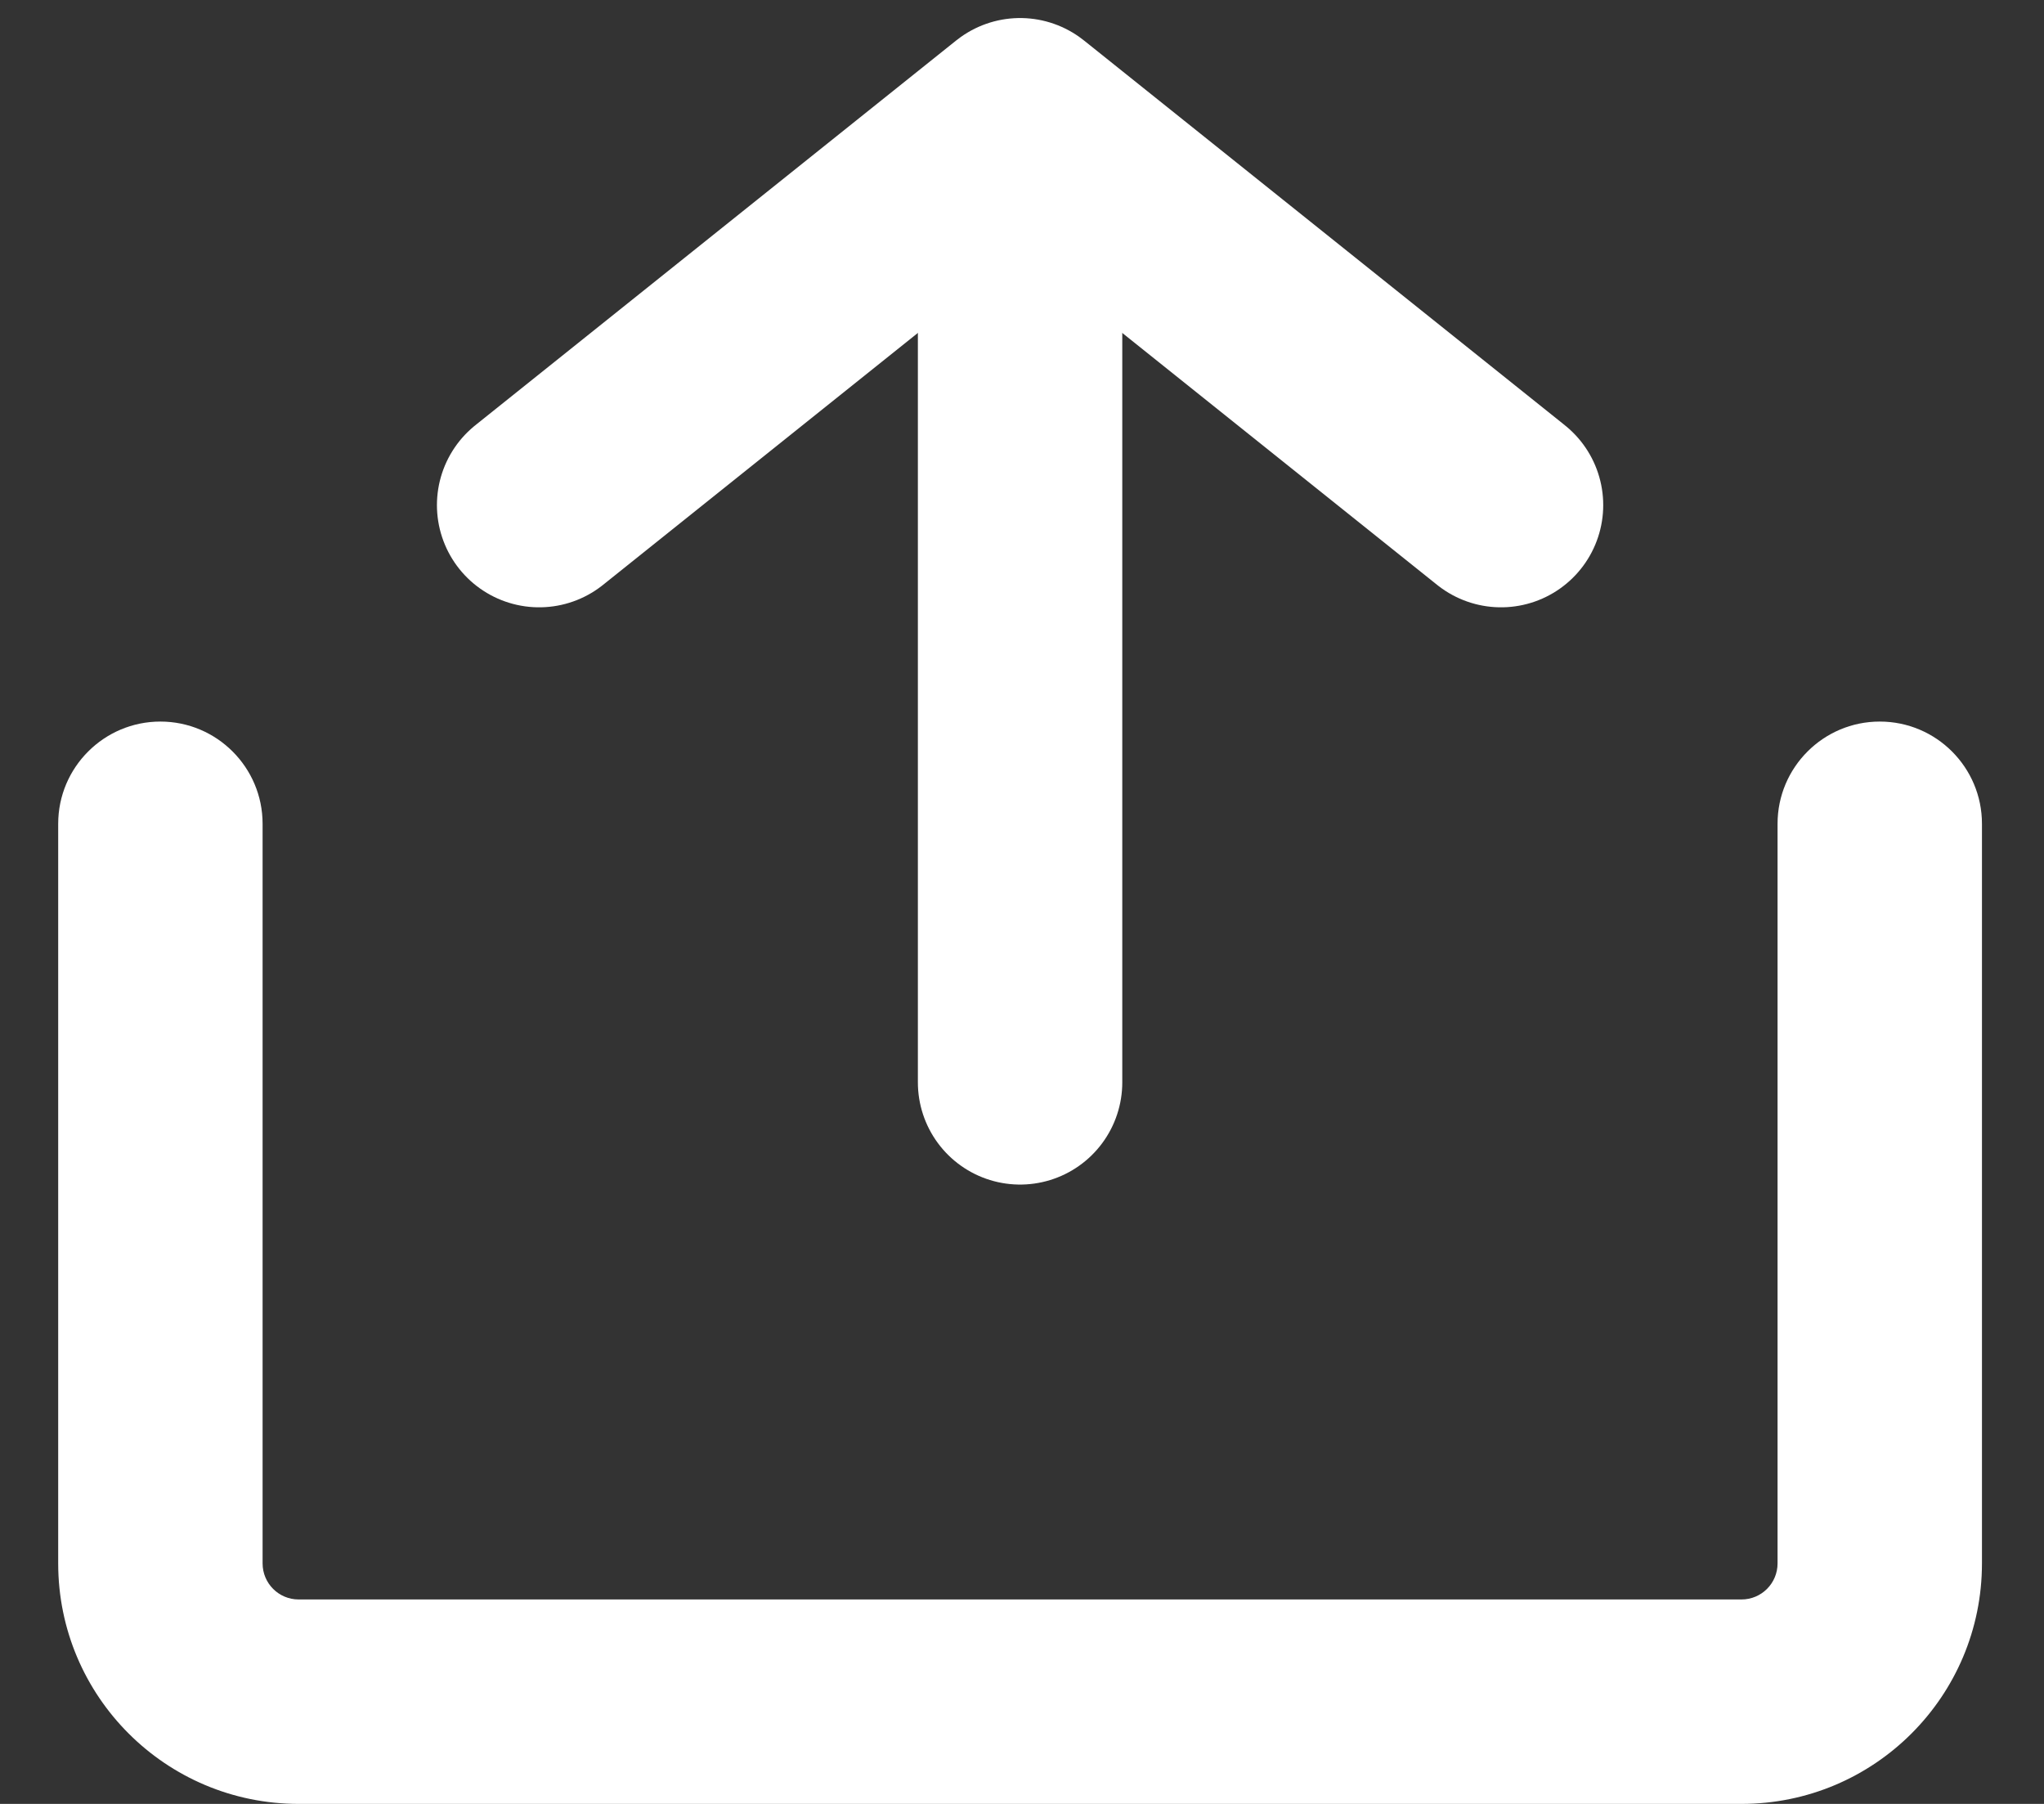 <svg width="17" height="15" viewBox="0 0 17 15" fill="none" xmlns="http://www.w3.org/2000/svg">
<rect x="0" y="0" width="17" height="15" fill="#333333" stroke="none"/>
<path d="M4.484 4.2L8.484 1L12.484 4.2" stroke="white" stroke-width="1.7" stroke-linecap="round" stroke-linejoin="round"/>
<path d="M8.484 1.8L8.484 9" stroke="white" stroke-width="1.7" stroke-linecap="round" stroke-linejoin="round"/>
<path fill-rule="evenodd" clip-rule="evenodd" d="M1.334 6C0.865 6 0.484 6.381 0.484 6.85V13C0.484 14.105 1.379 15 2.484 15H14.484C15.589 15 16.484 14.105 16.484 13V6.85C16.484 6.381 16.104 6 15.634 6C15.165 6 14.784 6.381 14.784 6.85V13C14.784 13.166 14.65 13.3 14.484 13.3H2.484C2.318 13.3 2.184 13.166 2.184 13V6.85C2.184 6.381 1.803 6 1.334 6Z" fill="white"/>
</svg>
